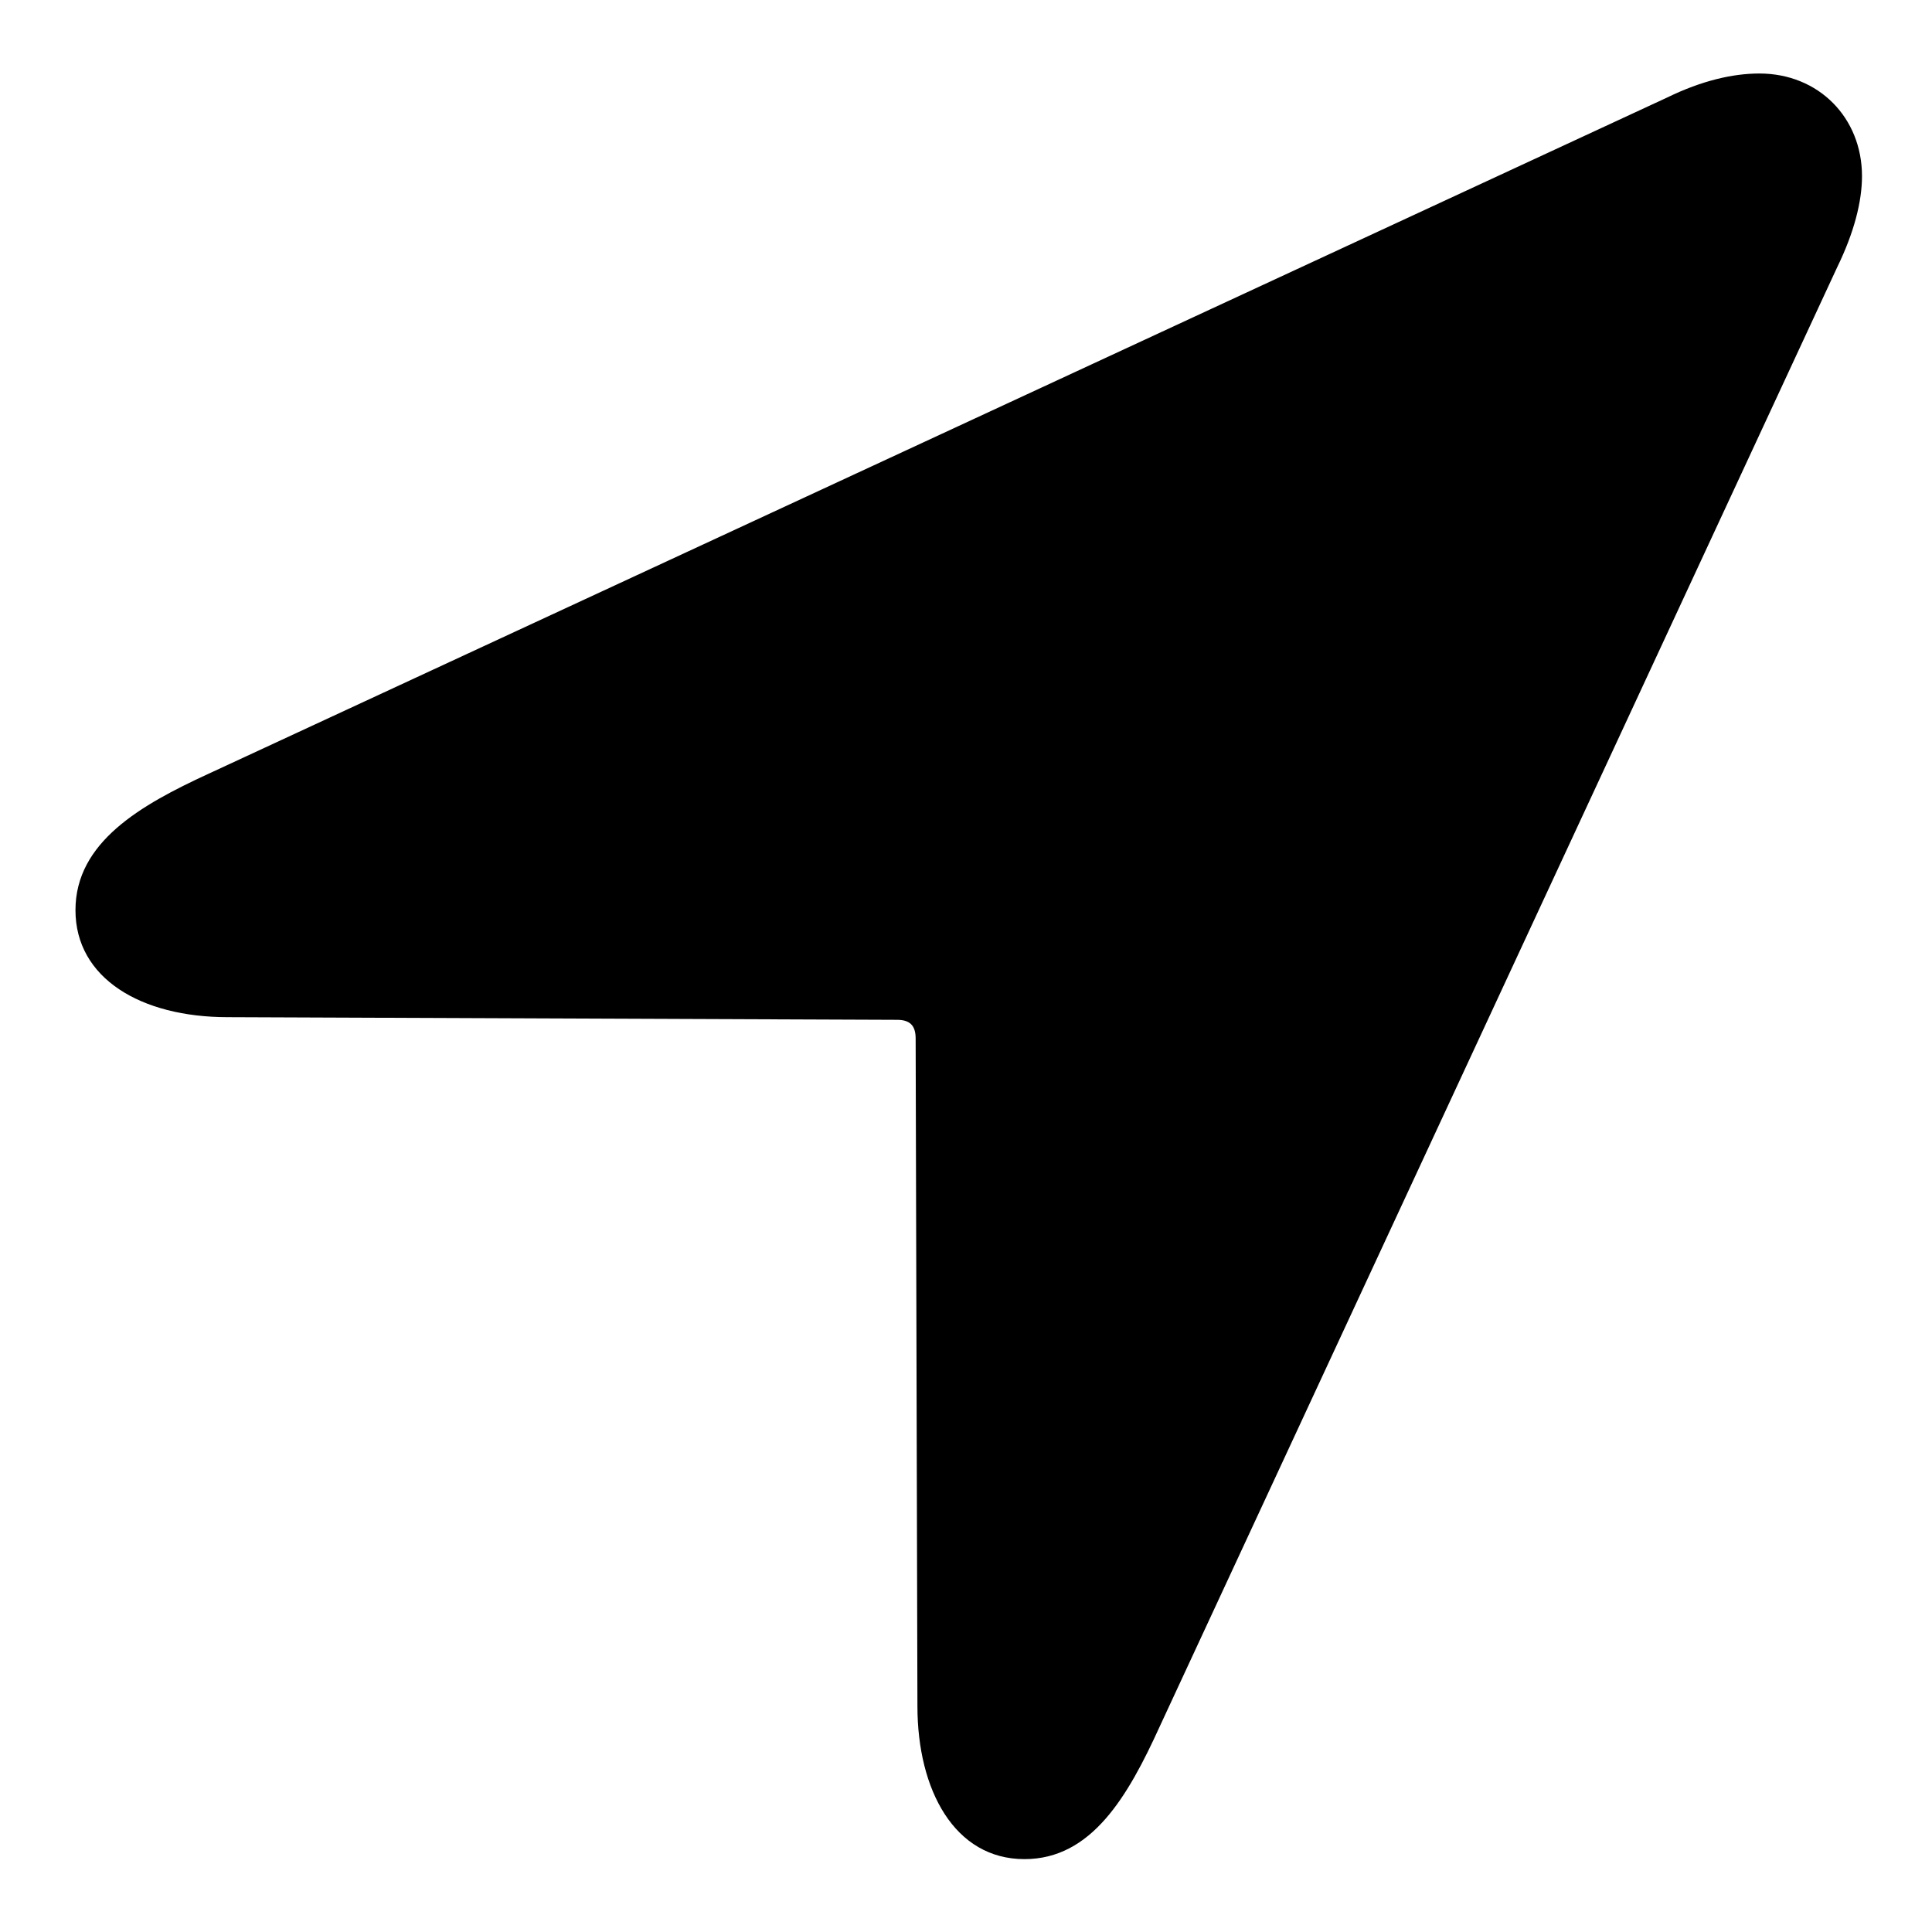 <svg xmlns="http://www.w3.org/2000/svg" width="64" height="64" viewBox="0 0 64 64" class="privacy-type__glyph privacy-type__glyph--location" aria-hidden="true"><path d="M7.54 33.695l22.177.088c.41 0 .615.176.615.615l.059 22.12c0 2.782 1.23 5.068 3.545 5.068 2.226 0 3.428-2.08 4.482-4.395L60.86 8.851c.557-1.142.821-2.168.821-3.017 0-1.934-1.436-3.399-3.399-3.399-.878 0-1.904.235-3.046.791L6.895 25.638C4.668 26.664 2.5 27.894 2.5 30.15s2.168 3.545 5.04 3.545z"></path></svg>    
